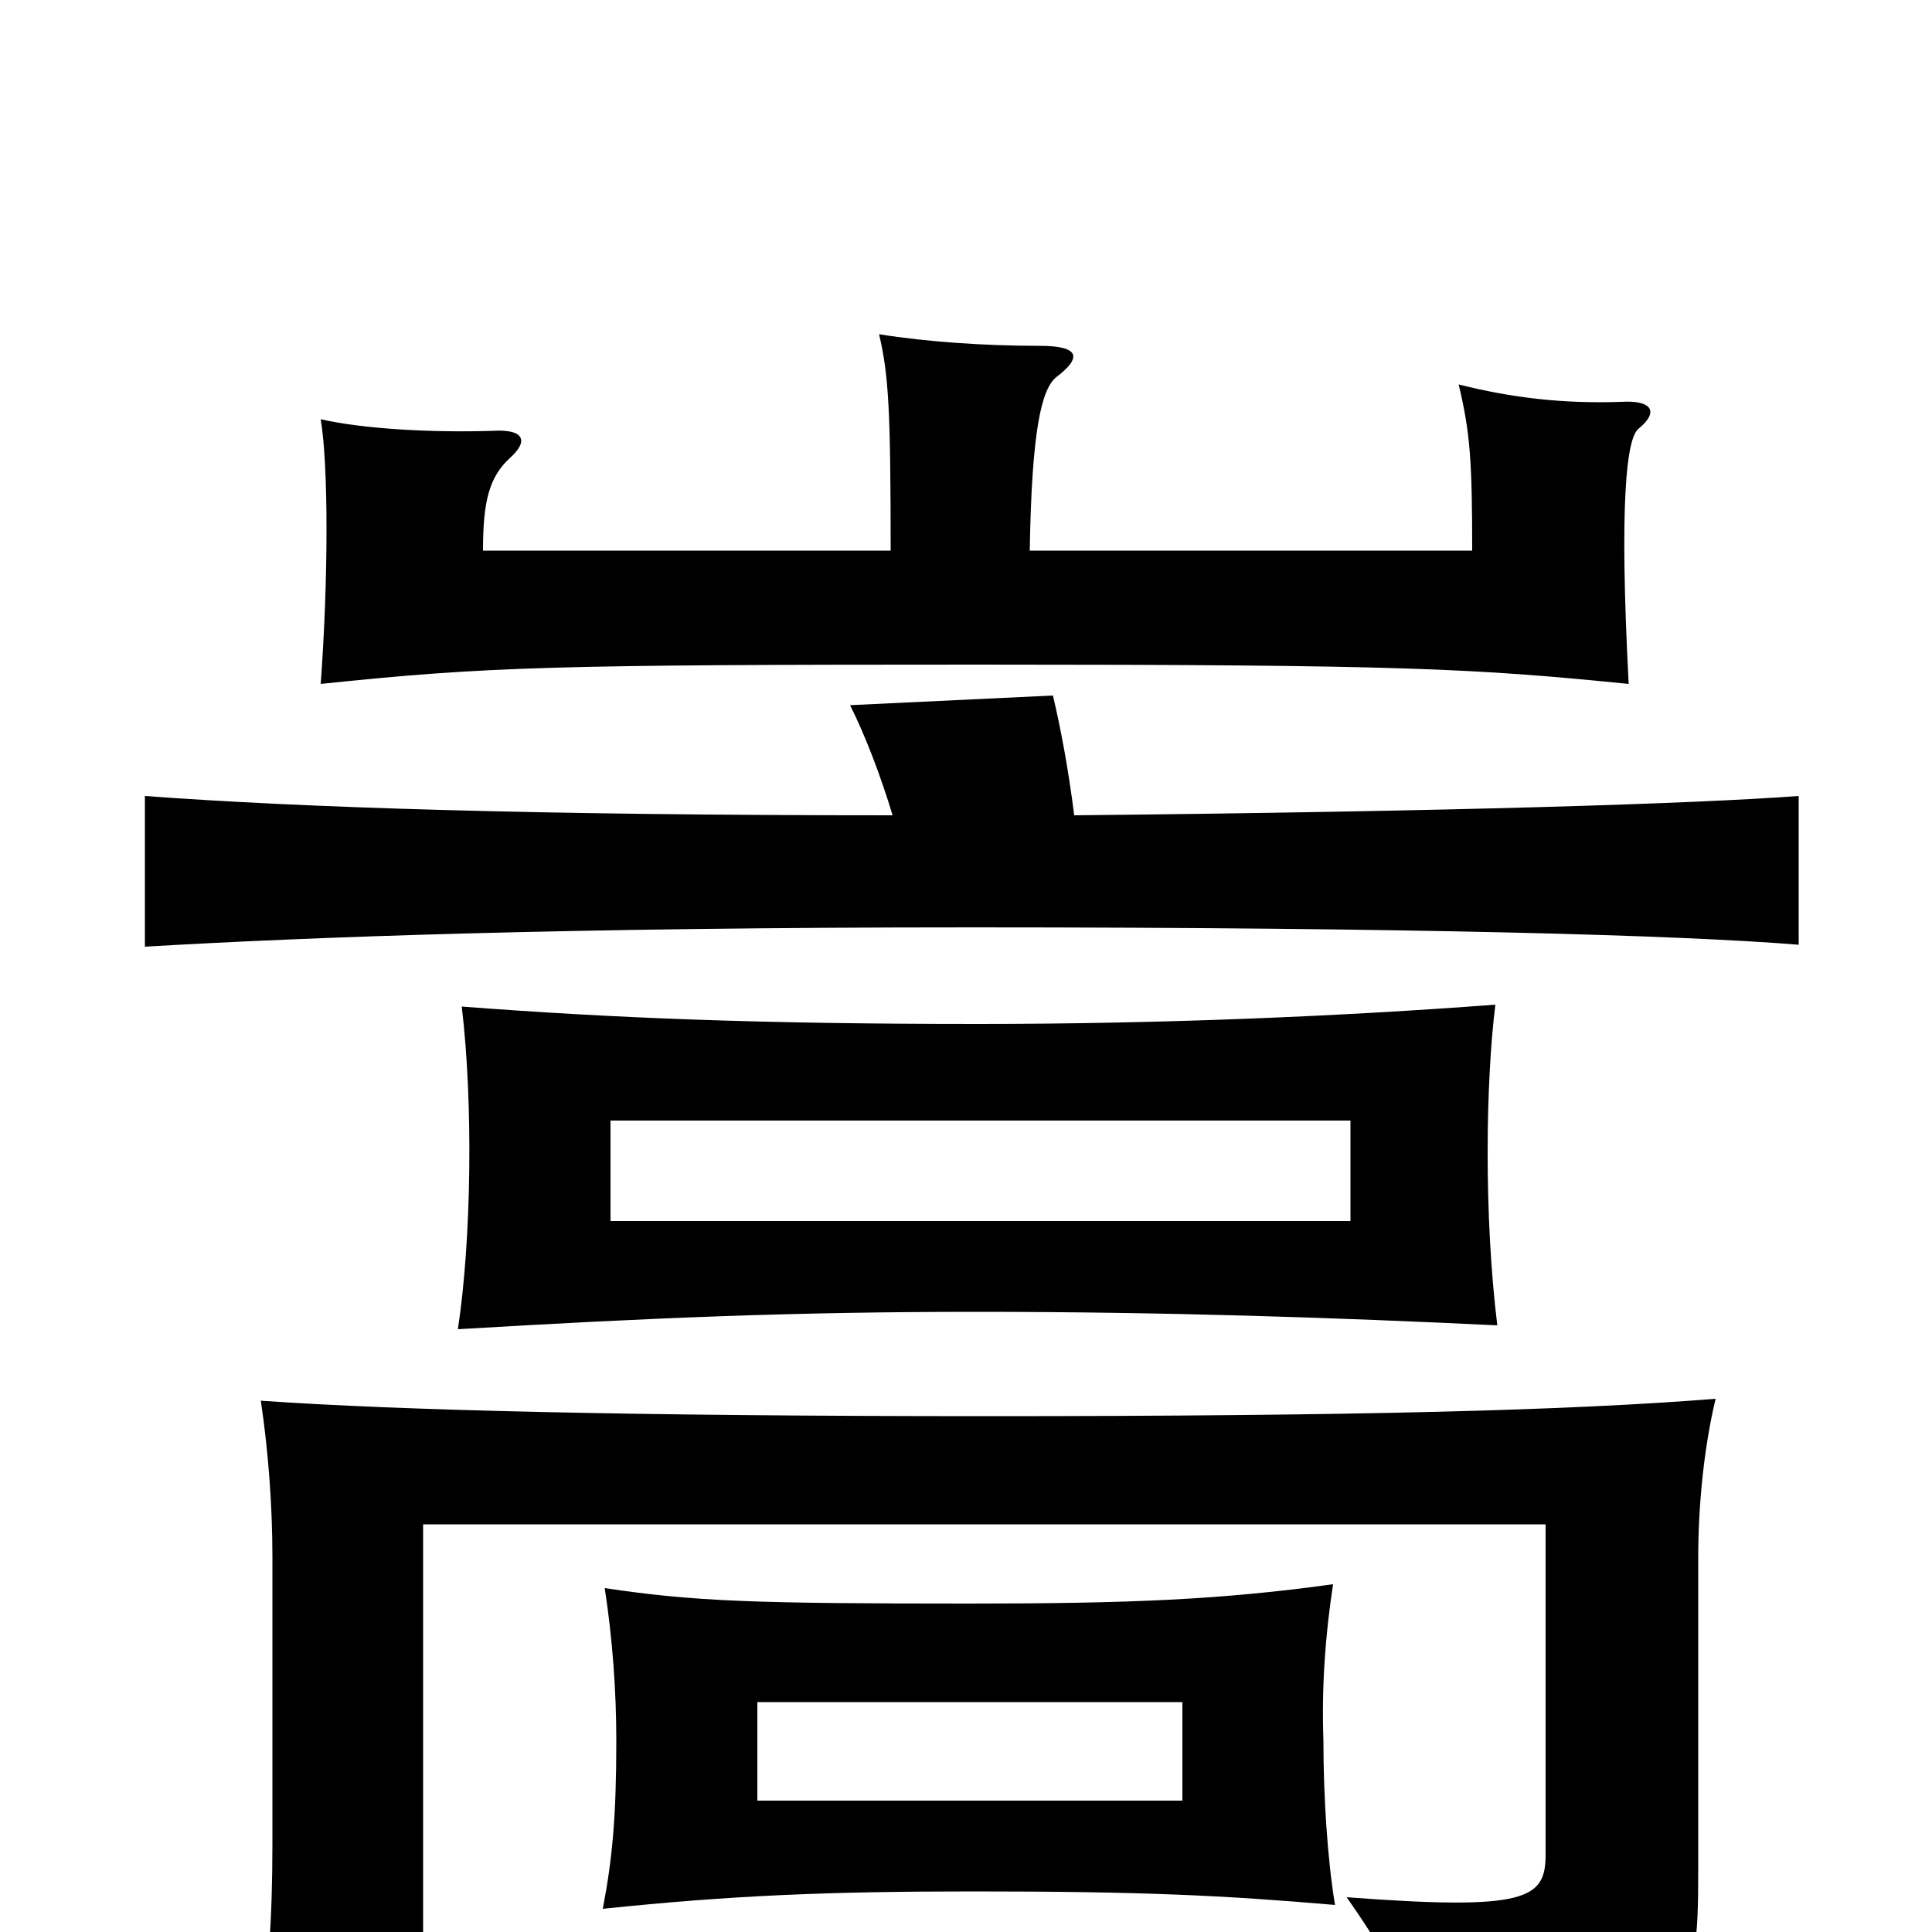 <svg xmlns="http://www.w3.org/2000/svg" viewBox="0 -1000 1000 1000">
	<path fill="#000000" d="M316 -420H699V-368H316ZM774 -480C695 -474 602 -470 506 -470C393 -470 318 -473 239 -479C245 -429 244 -358 237 -312C338 -318 412 -321 505 -321C604 -321 692 -318 775 -314C768 -371 769 -440 774 -480ZM392 -119H612V-68H392ZM690 -180C632 -172 585 -170 502 -170C391 -170 360 -171 313 -178C317 -152 319 -125 319 -99C319 -60 317 -38 312 -12C379 -19 429 -21 504 -21C591 -21 633 -19 691 -14C687 -38 685 -71 685 -99C684 -127 686 -154 690 -180ZM533 -715C534 -777 539 -799 547 -805C560 -815 559 -821 538 -821C510 -821 480 -823 455 -827C460 -806 461 -787 461 -715H250C250 -740 253 -753 264 -763C274 -772 271 -778 255 -777C223 -776 188 -778 166 -783C170 -759 170 -701 166 -646C252 -655 287 -656 507 -656C727 -656 763 -654 843 -646C838 -741 842 -773 848 -778C859 -787 855 -793 839 -792C809 -791 783 -794 755 -801C761 -776 762 -761 762 -715ZM556 -578C553 -602 549 -623 545 -640L440 -635C448 -619 456 -598 462 -578C277 -578 156 -582 75 -588V-510C160 -515 294 -520 503 -520C731 -520 870 -516 931 -511V-588C877 -584 753 -580 556 -578ZM734 78C876 48 879 43 879 -33V-194C879 -221 882 -251 888 -276C813 -270 703 -267 511 -267C329 -267 206 -270 135 -275C139 -248 141 -220 141 -194V-46C141 -7 139 25 133 59H219V-211H800V-40C800 -17 790 -11 697 -18C733 33 737 57 734 78Z"/>
</svg>